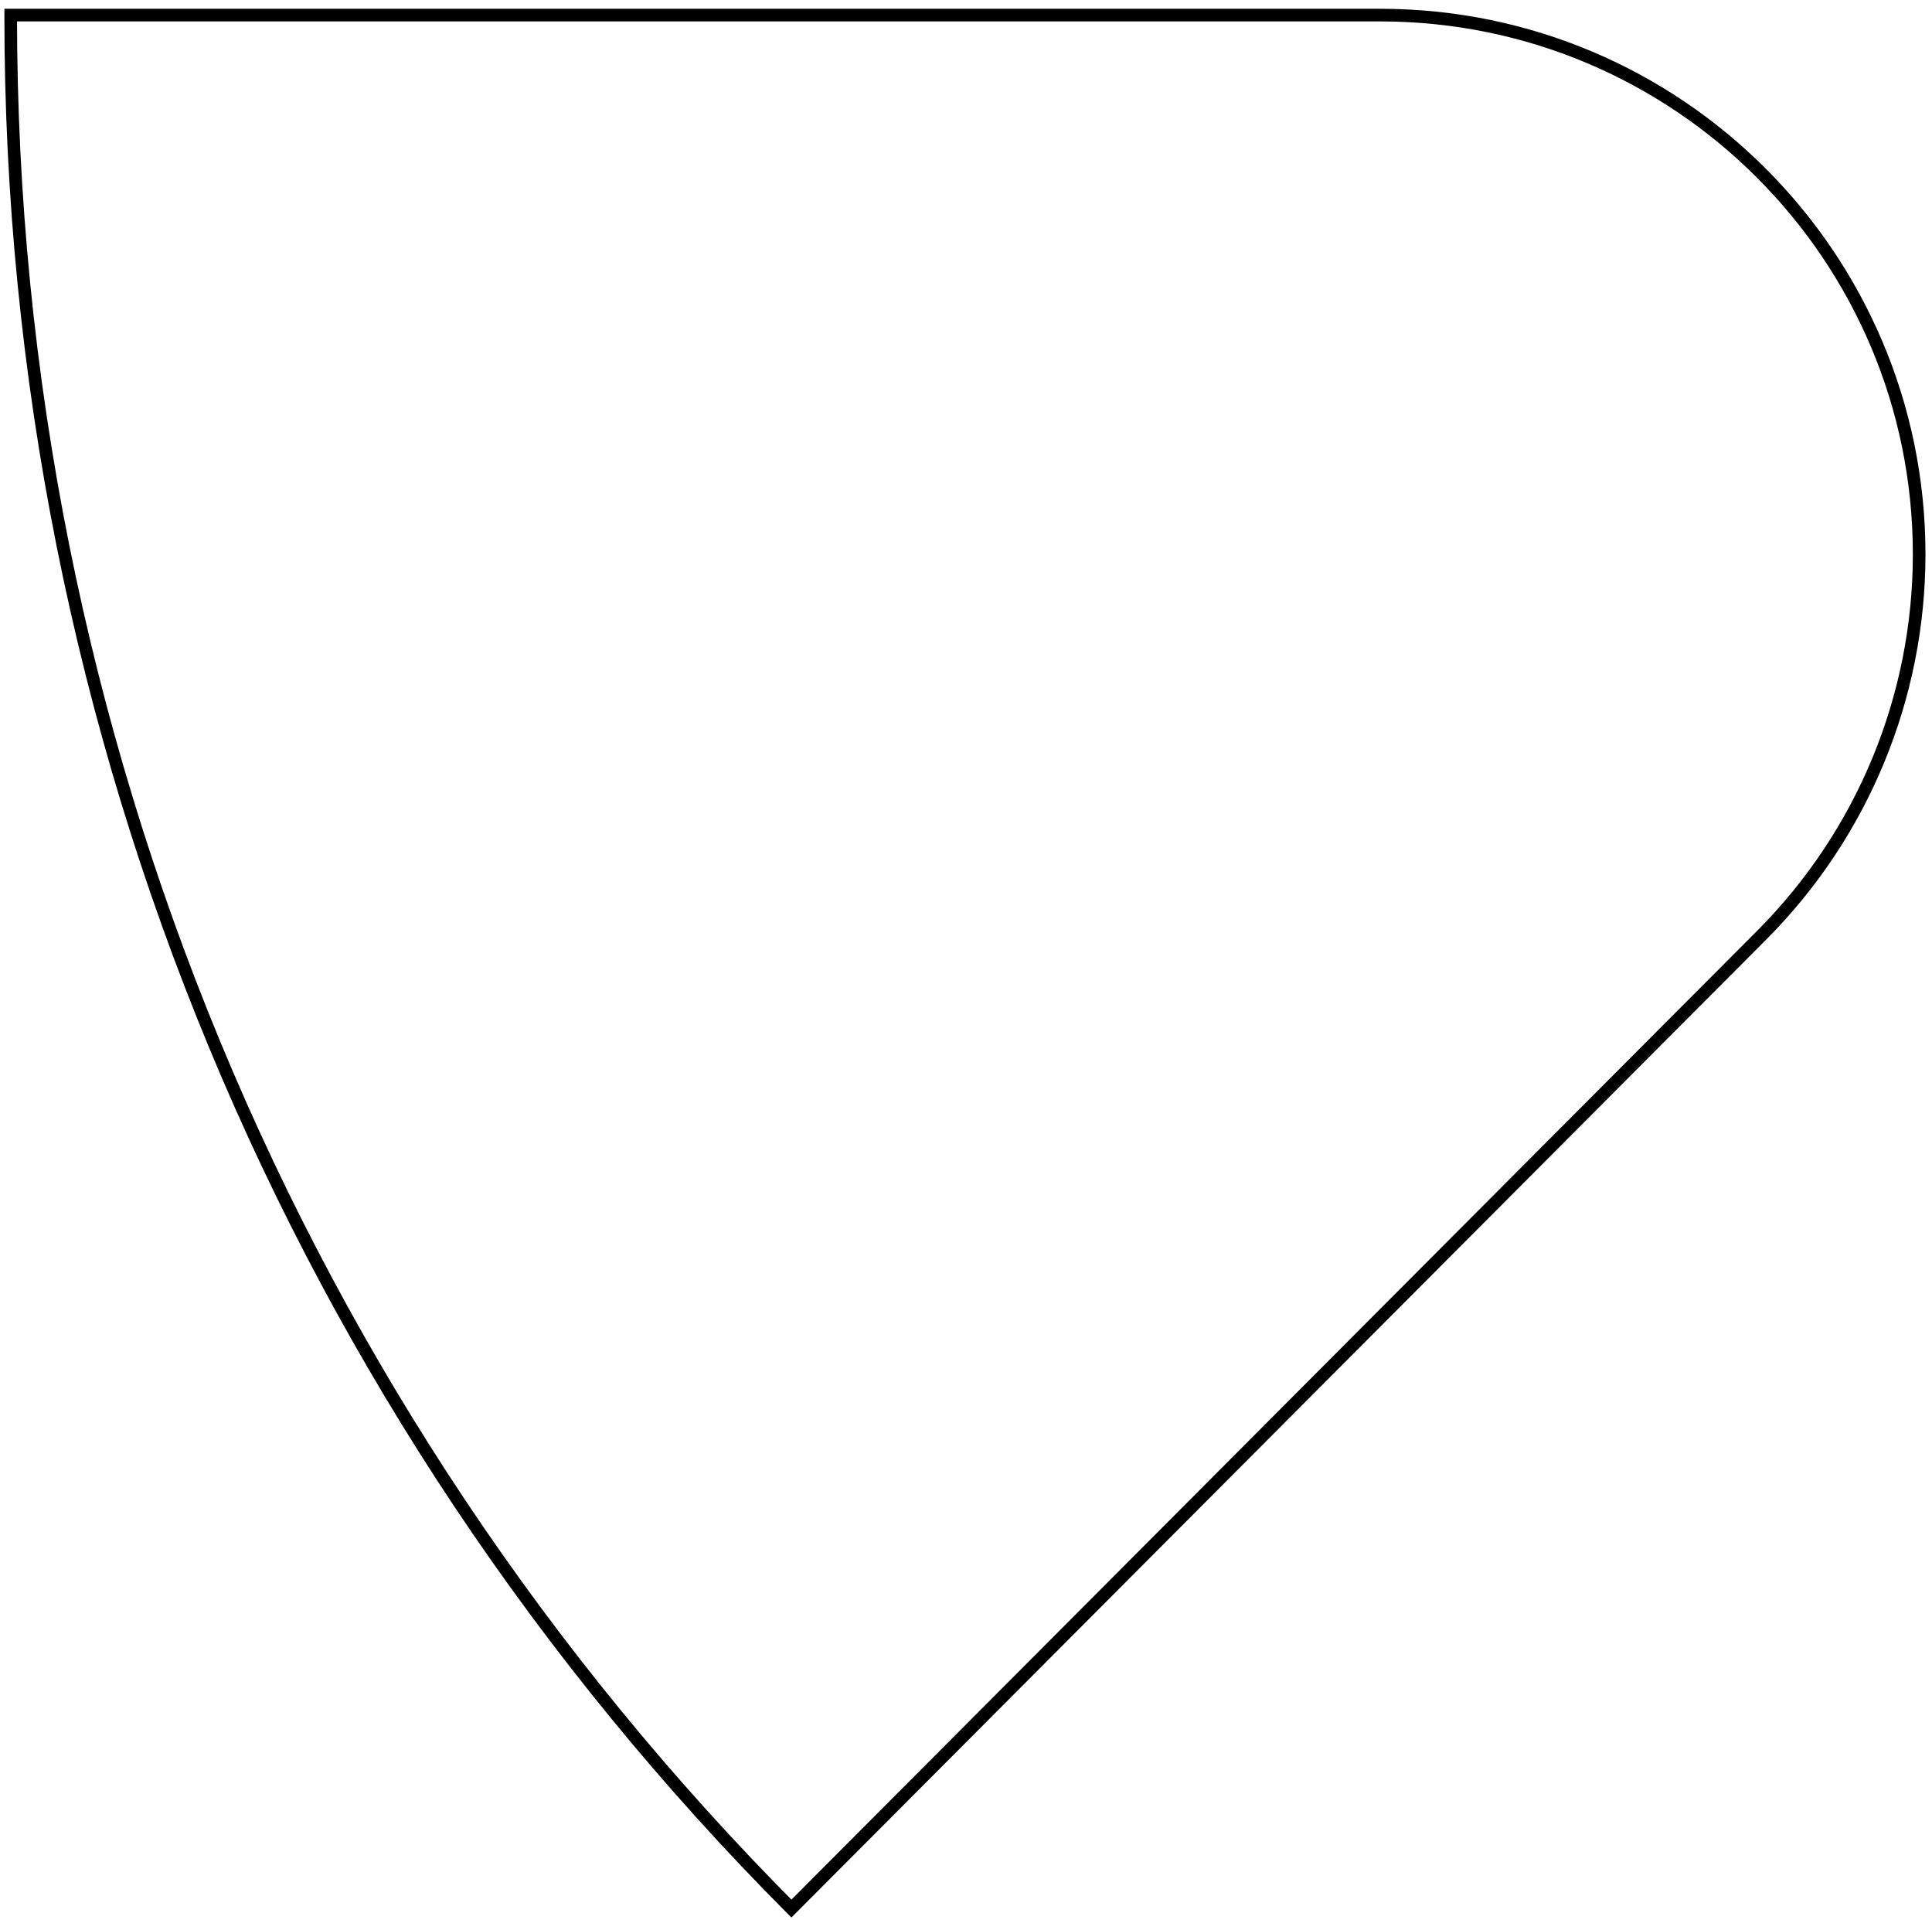 <?xml version="1.0" encoding="UTF-8"?>
<svg width="153px" height="152px" viewBox="0 0 153 152" version="1.1" xmlns="http://www.w3.org/2000/svg" xmlns:xlink="http://www.w3.org/1999/xlink">
    <!-- Generator: Sketch 47.1 (45422) - http://www.bohemiancoding.com/sketch -->
    <title>Shape 3</title>
    <desc>Created with Sketch.</desc>
    <defs></defs>
    <g id="Page-2" stroke="none" stroke-width="1" fill="none" fill-rule="evenodd">
        <g id="IBP-Shape" transform="translate(0, -275)" stroke="#000000">
            <path d="M62.673,426.116 L139.524,349.033 C147.503,341.03 151.983,330.19 151.983,318.889 C151.983,295.31 132.868,276.195 109.289,276.195 L0.848,276.195 C0.848,276.228 0.848,276.261 0.848,276.294 C0.848,333.231 23.34,386.599 62.673,426.116 Z" id="Shape-3"></path>
        </g>
    </g>
</svg>